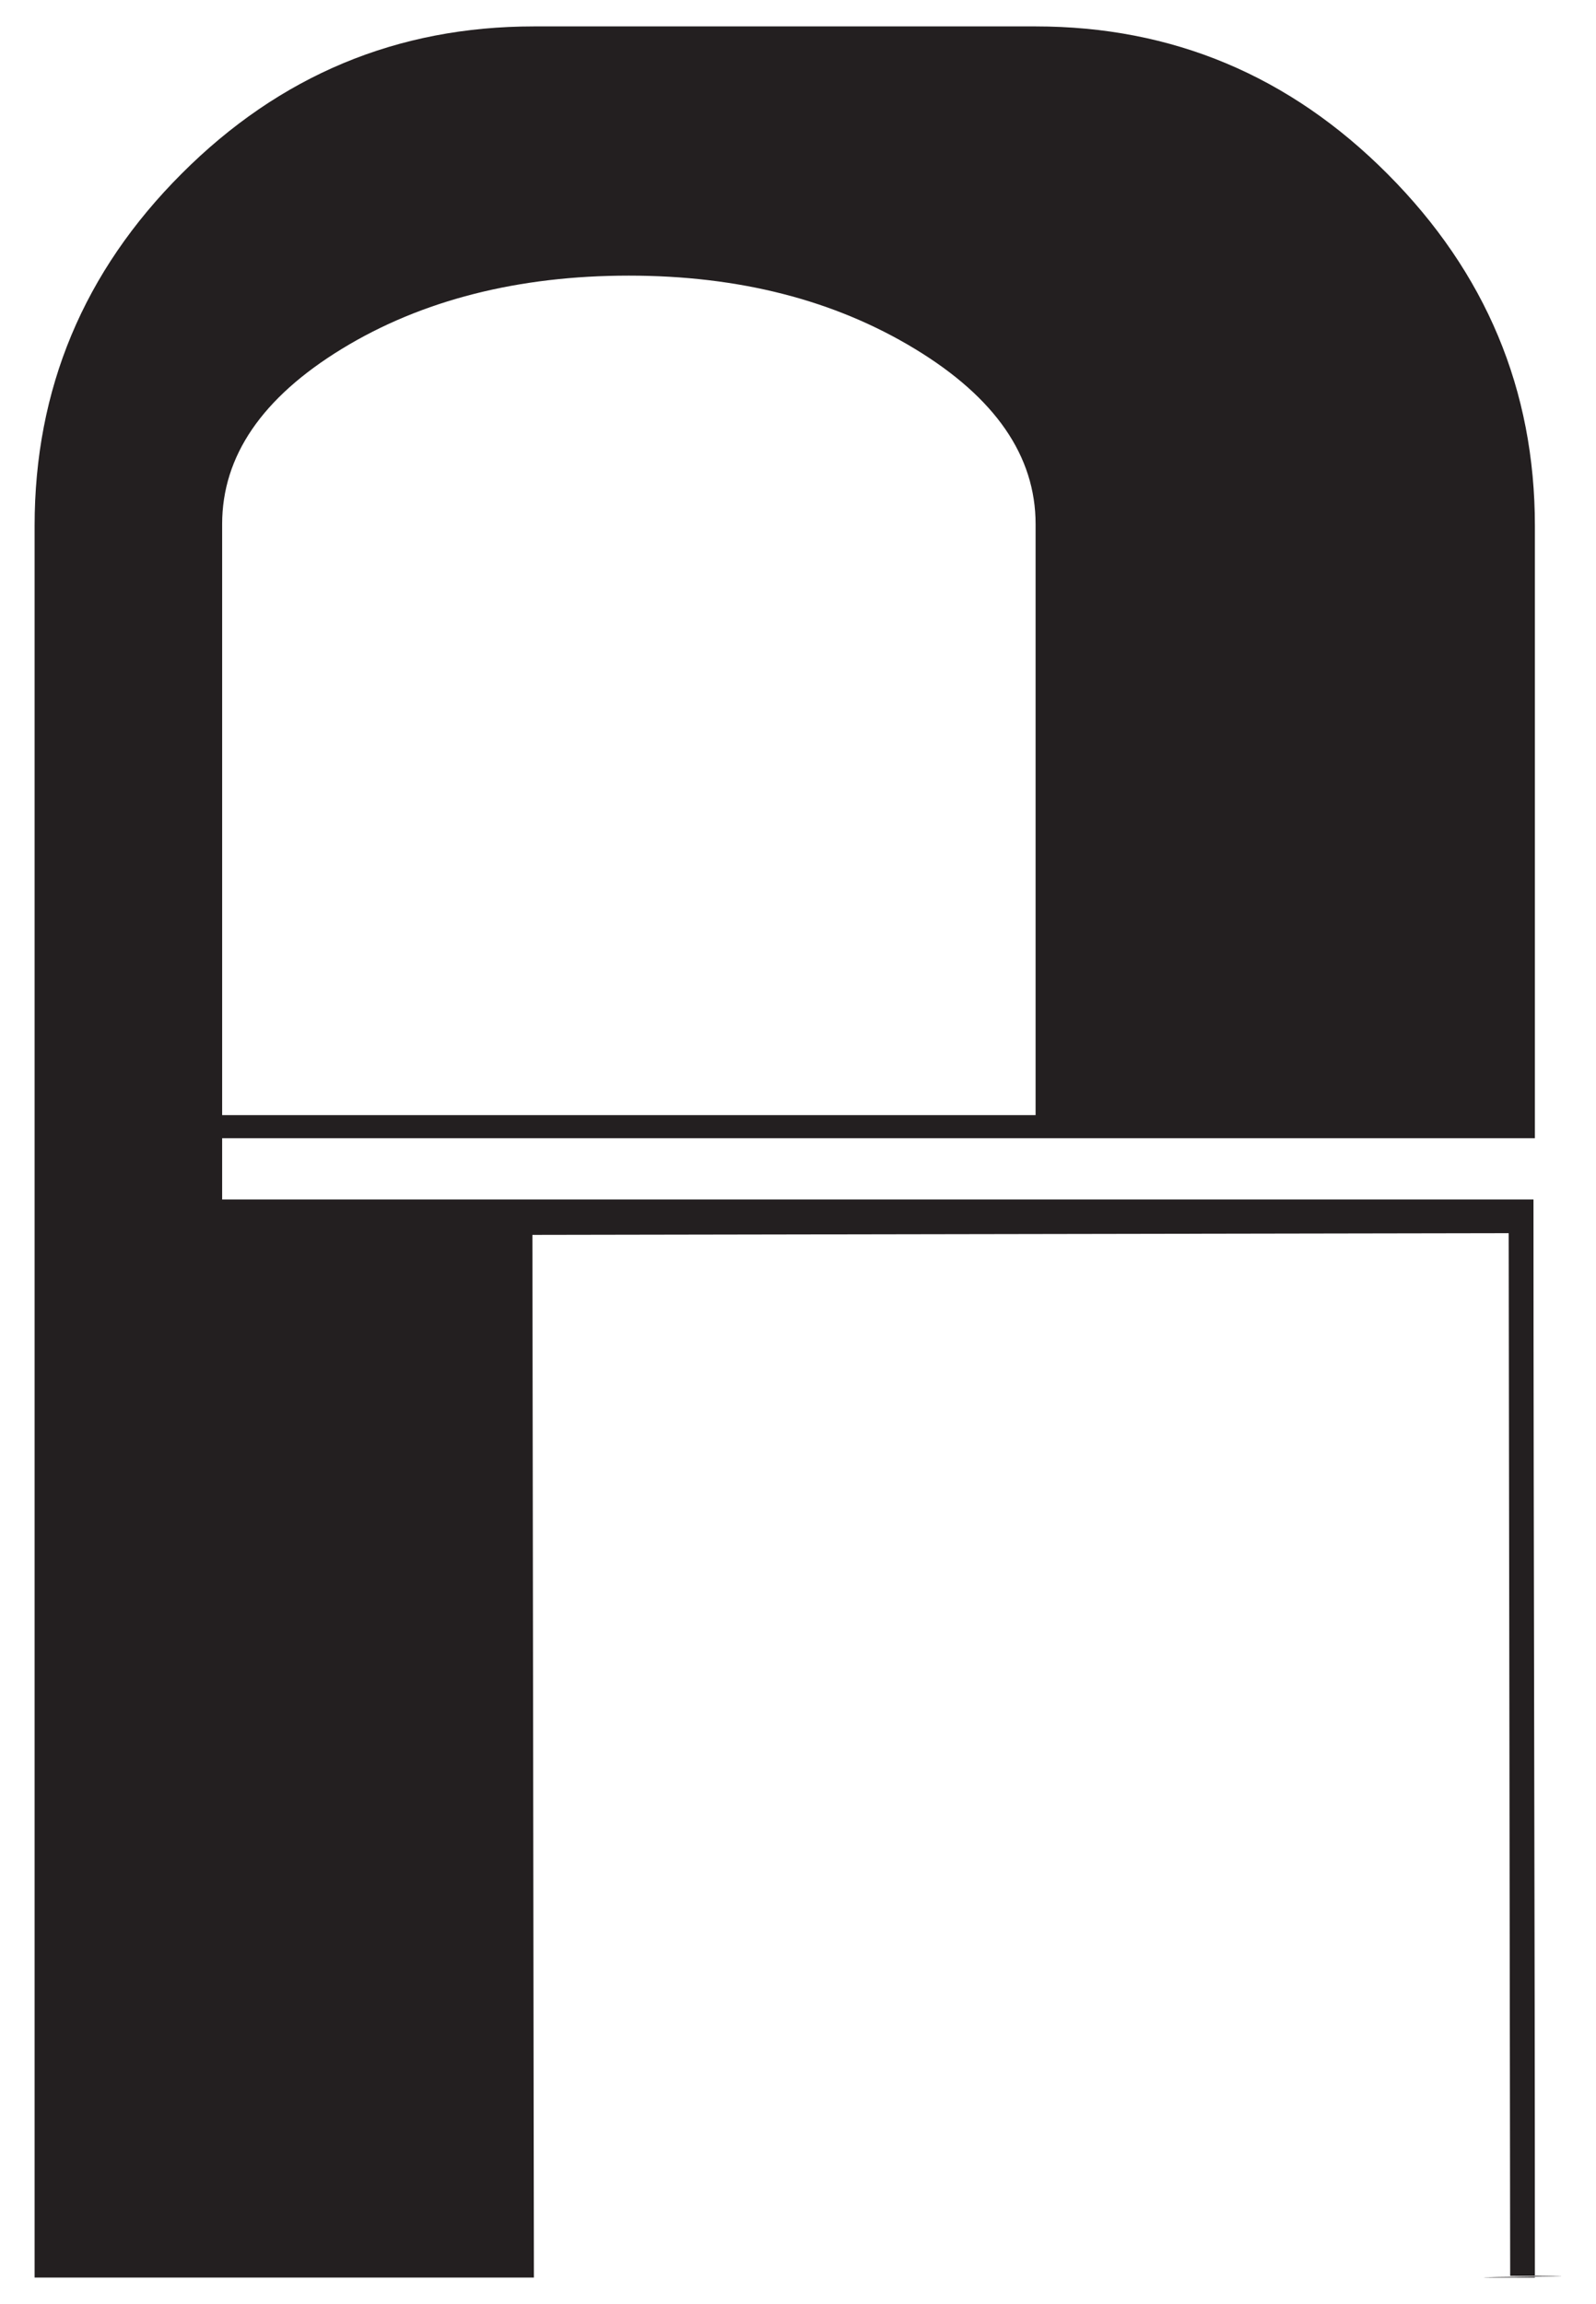 <?xml version="1.0" encoding="UTF-8"?>
<svg id="Layer_5" xmlns="http://www.w3.org/2000/svg" viewBox="0 0 159.57 230.27">
  <defs>
    <style>
      .cls-1 {
        fill: #231f20;
      }
    </style>
  </defs>
  <path class="cls-1" d="M3.46,227.64V52.56c0-13.67,4.9-25.41,14.71-35.21C27.97,7.54,39.71,2.64,53.38,2.64h50.16c13.67,0,25.41,4.92,35.21,14.77,9.8,9.84,14.71,21.56,14.71,35.16,0,20.48,0,40.72,0,61.2H22.21v6.12h131.11c0,36.95.14,70.81.14,107.76-16.64,0,14.18-.17-2.47-.17l-.15-104.22-97.61.17.15,104.22H3.46ZM22.21,111.46h81.33v-59.07c0-6.8-4.02-12.64-12.07-17.52-8.05-4.88-17.58-7.32-28.6-7.32s-20.71,2.44-28.69,7.32c-7.98,4.88-11.97,10.72-11.97,17.52v59.07Z"/>
</svg>